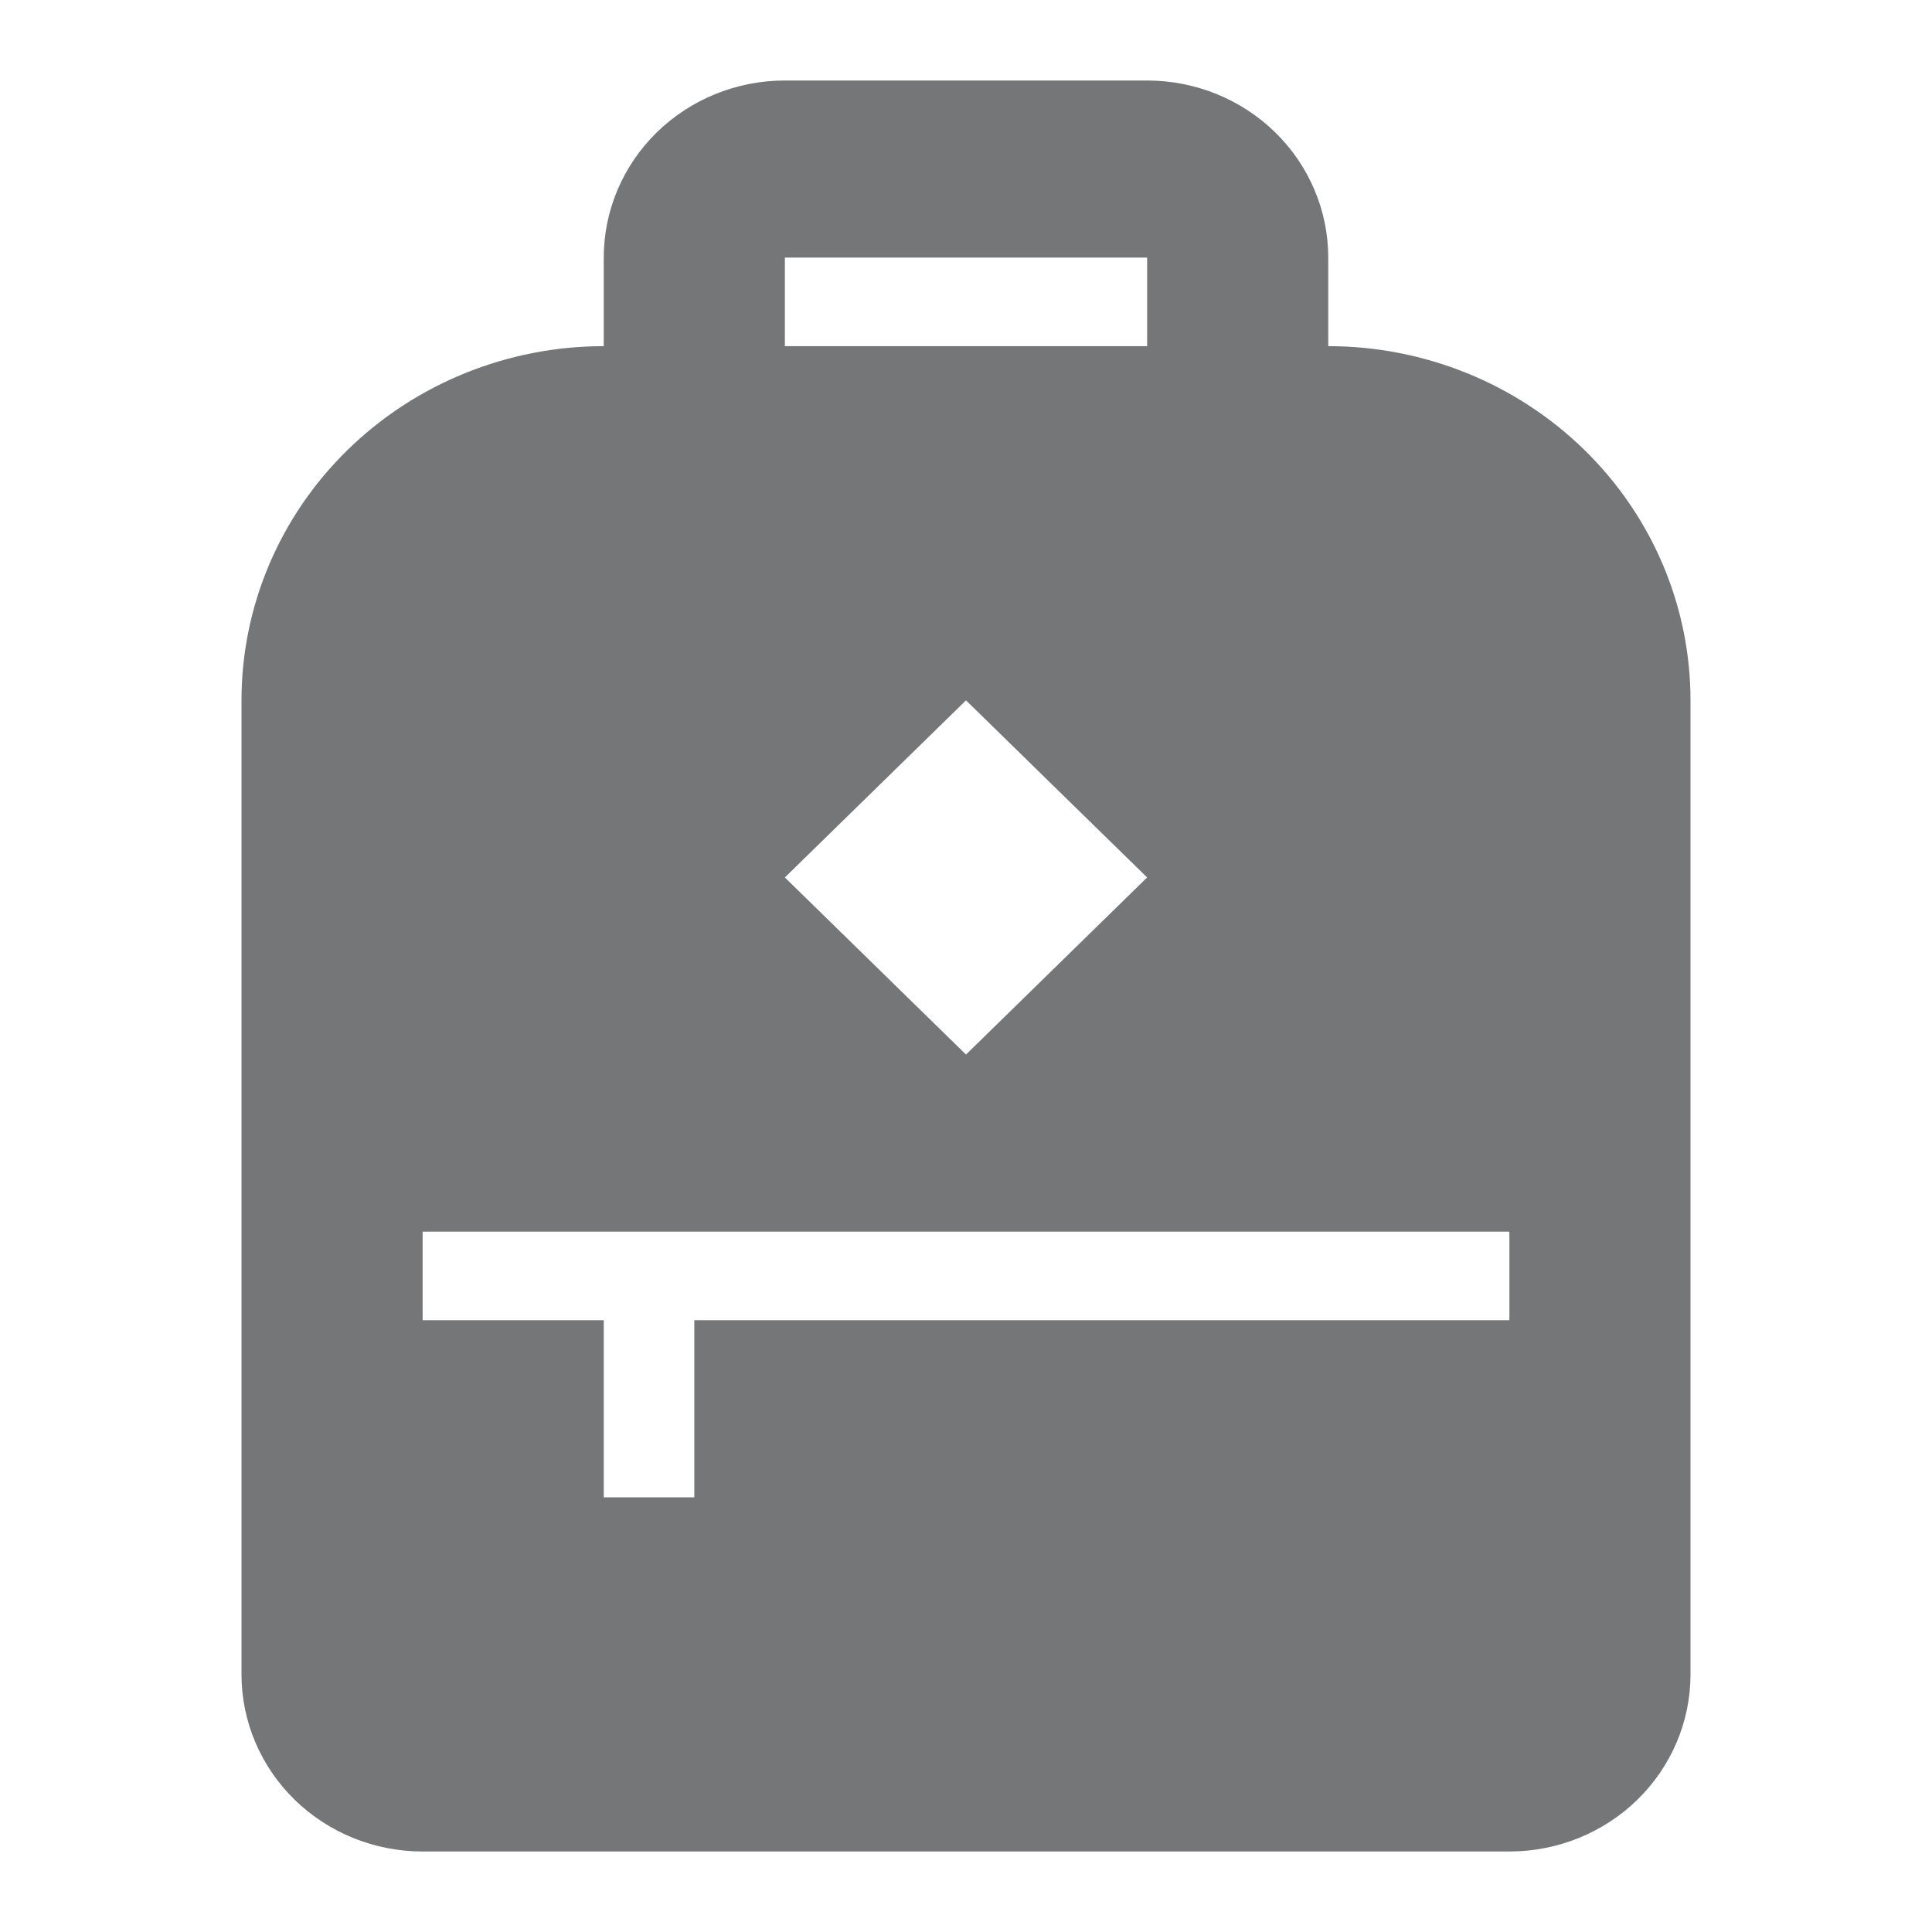 <svg width="24" height="24" viewBox="0 0 24 24" fill="none" xmlns="http://www.w3.org/2000/svg">
<path d="M16.5 4.3V3.2C16.5 2.617 16.263 2.057 15.841 1.644C15.419 1.232 14.847 1 14.25 1H9.75C9.153 1 8.581 1.232 8.159 1.644C7.737 2.057 7.5 2.617 7.5 3.2V4.3C6.307 4.3 5.162 4.764 4.318 5.589C3.474 6.414 3 7.533 3 8.7V20.8C3 21.384 3.237 21.943 3.659 22.356C4.081 22.768 4.653 23 5.25 23H18.75C19.347 23 19.919 22.768 20.341 22.356C20.763 21.943 21 21.384 21 20.8V8.7C21 7.533 20.526 6.414 19.682 5.589C18.838 4.764 17.694 4.3 16.5 4.3ZM9.75 3.2H14.25V4.3H9.75V3.2ZM12 8.7L14.25 10.9L12 13.1L9.75 10.9L12 8.7ZM18.75 16.4H8.625V18.6H7.5V16.4H5.25V15.3H18.75V16.4Z" fill="#757678"/>
</svg>
